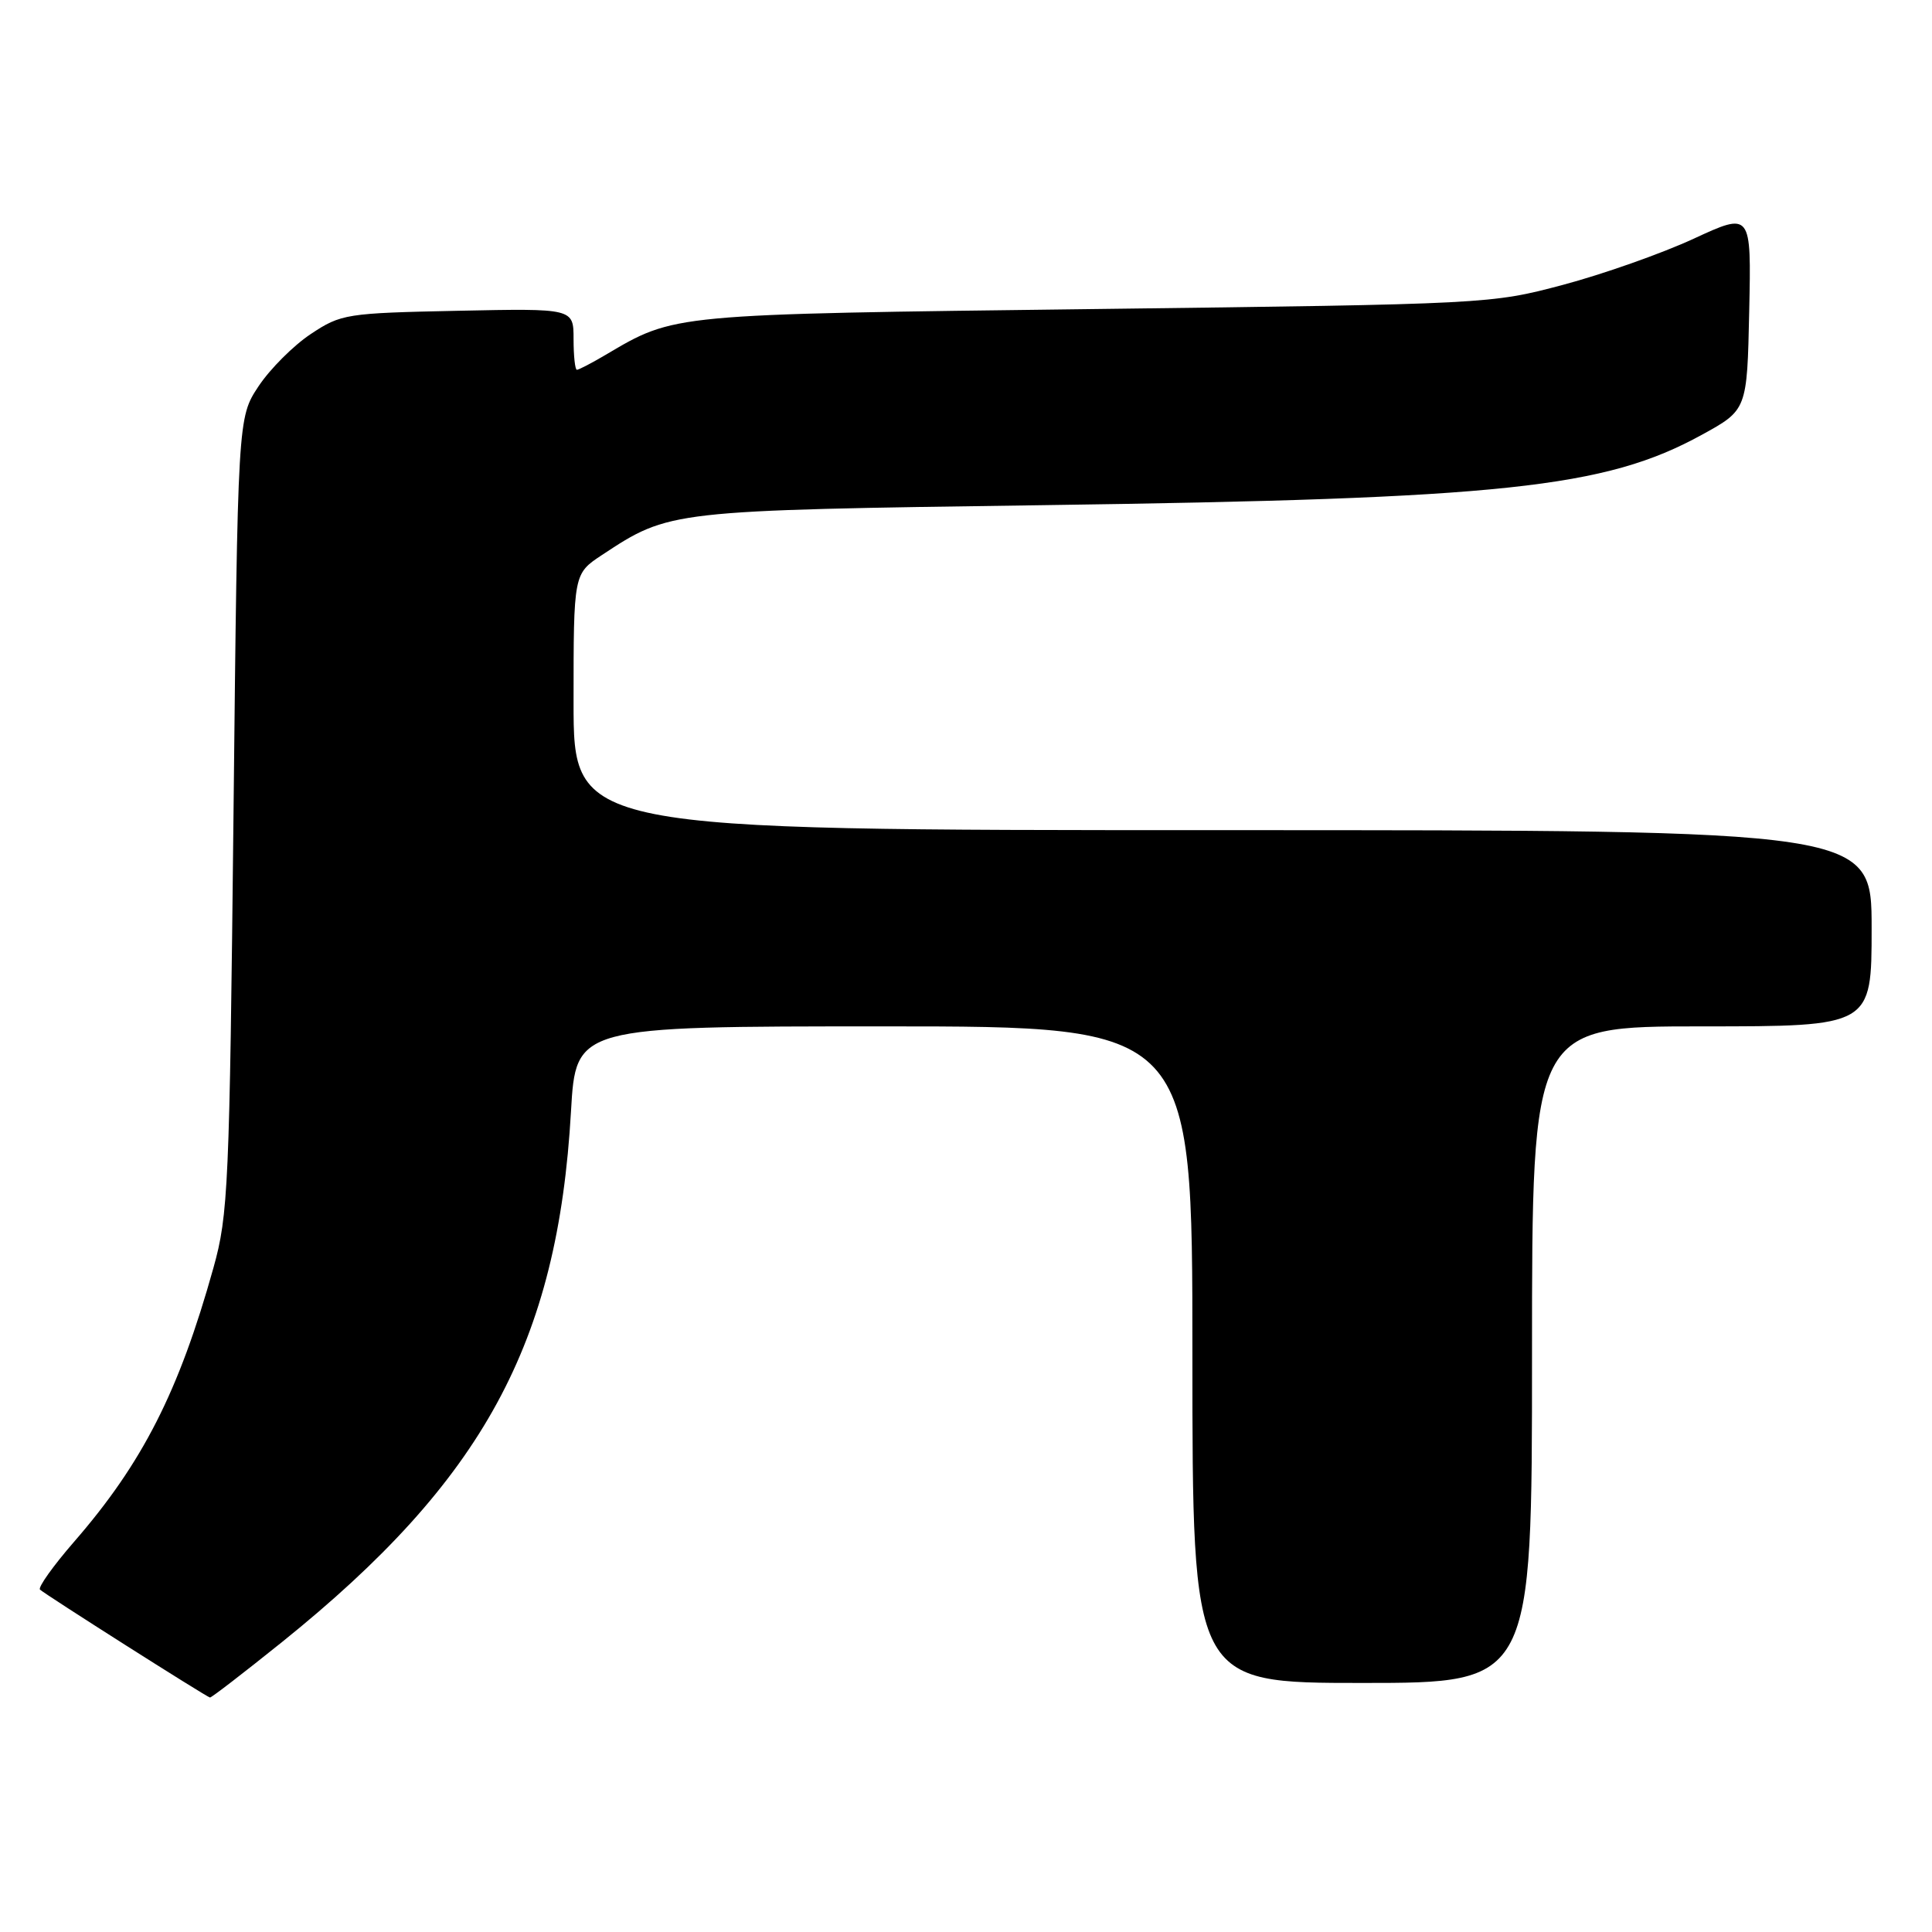 <?xml version="1.0" encoding="UTF-8" standalone="no"?>
<!DOCTYPE svg PUBLIC "-//W3C//DTD SVG 1.1//EN" "http://www.w3.org/Graphics/SVG/1.1/DTD/svg11.dtd" >
<svg xmlns="http://www.w3.org/2000/svg" xmlns:xlink="http://www.w3.org/1999/xlink" version="1.1" viewBox="0 0 256 256">
 <g >
 <path fill="currentColor"
d=" M 37.37 217.58 C 64.05 196.12 73.91 178.01 75.66 147.25 C 76.31 136.00 76.31 136.00 117.15 136.00 C 158.00 136.00 158.00 136.00 158.00 179.50 C 158.00 223.00 158.00 223.00 180.50 223.00 C 203.00 223.00 203.00 223.00 203.00 179.50 C 203.00 136.00 203.00 136.00 225.50 136.00 C 248.00 136.00 248.00 136.00 248.00 123.00 C 248.00 110.00 248.00 110.00 162.00 110.00 C 76.00 110.00 76.00 110.00 76.00 93.01 C 76.00 76.03 76.00 76.03 79.75 73.55 C 88.74 67.62 88.65 67.63 138.00 66.94 C 199.21 66.09 212.66 64.66 225.49 57.62 C 231.50 54.32 231.50 54.32 231.78 41.21 C 232.06 28.10 232.06 28.10 224.40 31.64 C 220.18 33.59 212.41 36.33 207.12 37.74 C 197.57 40.28 197.13 40.30 145.00 40.95 C 88.64 41.65 89.48 41.57 80.21 47.04 C 78.38 48.12 76.69 49.00 76.44 49.00 C 76.20 49.00 76.00 47.17 76.00 44.93 C 76.00 40.86 76.00 40.86 60.67 41.18 C 45.87 41.49 45.20 41.59 41.18 44.26 C 38.89 45.78 35.78 48.89 34.26 51.18 C 31.50 55.35 31.50 55.35 30.94 107.92 C 30.41 157.26 30.25 160.96 28.28 168.00 C 23.71 184.38 18.88 193.87 9.81 204.30 C 7.04 207.49 5.01 210.34 5.30 210.63 C 5.89 211.22 27.32 224.83 27.82 224.93 C 28.00 224.97 32.29 221.66 37.37 217.58 Z "/>
</g>
</svg>